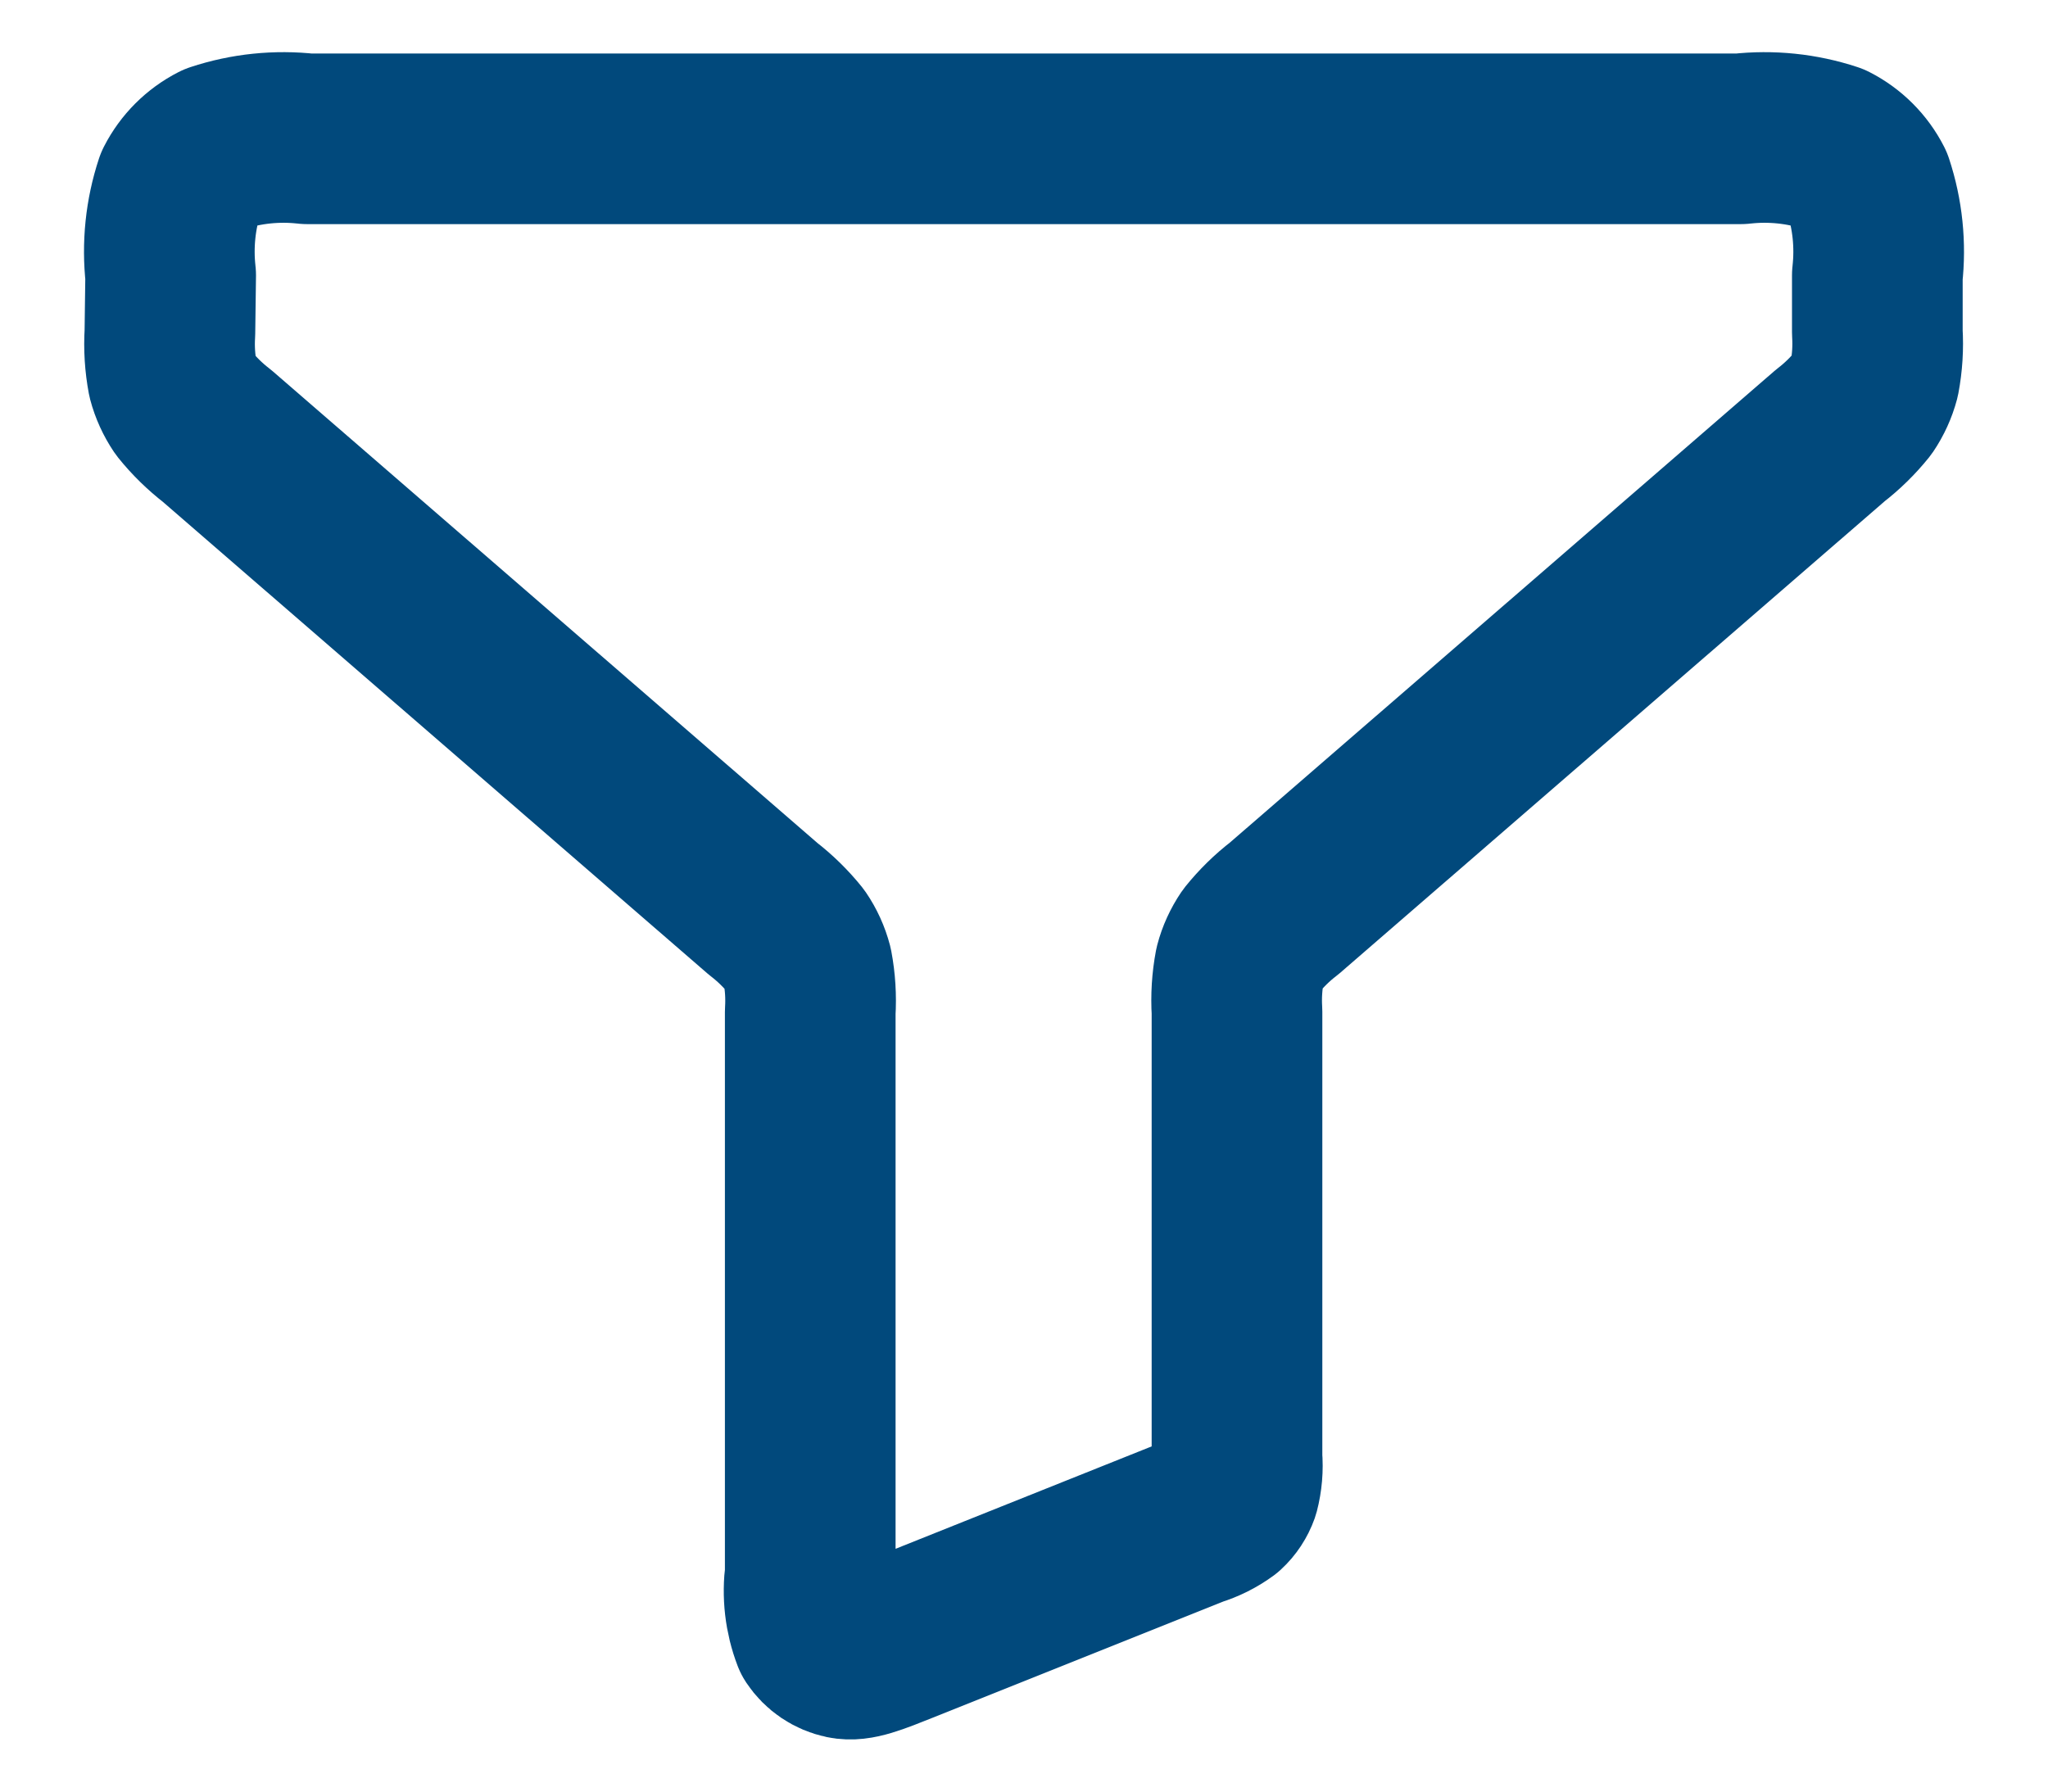<svg width="24" height="21" viewBox="0 0 24 21" fill="none" xmlns="http://www.w3.org/2000/svg">
<path id="Caminho 1195" d="M2 3.227C1.96 2.872 1.997 2.512 2.109 2.173C2.205 1.985 2.358 1.832 2.546 1.736C2.885 1.624 3.245 1.587 3.6 1.627H20.4C20.755 1.587 21.115 1.624 21.454 1.736C21.642 1.832 21.795 1.985 21.891 2.173C22.003 2.512 22.04 2.872 22 3.227V3.896C22.011 4.073 22 4.25 21.967 4.425C21.938 4.535 21.89 4.64 21.826 4.735C21.715 4.873 21.588 4.997 21.448 5.105L15.048 10.649C14.908 10.756 14.781 10.881 14.67 11.019C14.606 11.114 14.558 11.218 14.529 11.329C14.496 11.503 14.485 11.681 14.496 11.858V17.085C14.507 17.212 14.496 17.34 14.464 17.463C14.437 17.539 14.392 17.608 14.332 17.663C14.229 17.738 14.115 17.795 13.993 17.832L10.593 19.192C10.226 19.339 10.042 19.413 9.893 19.382C9.764 19.355 9.651 19.279 9.578 19.169C9.49 18.94 9.462 18.692 9.495 18.449V11.862C9.506 11.685 9.495 11.507 9.462 11.333C9.433 11.222 9.385 11.117 9.321 11.023C9.21 10.885 9.083 10.761 8.943 10.653L2.543 5.109C2.403 5.001 2.276 4.877 2.165 4.739C2.101 4.644 2.053 4.539 2.024 4.429C1.991 4.254 1.98 4.077 1.991 3.9L2 3.227Z" stroke="#01497C" stroke-width="2" stroke-linecap="round" stroke-linejoin="round"/>
</svg>
